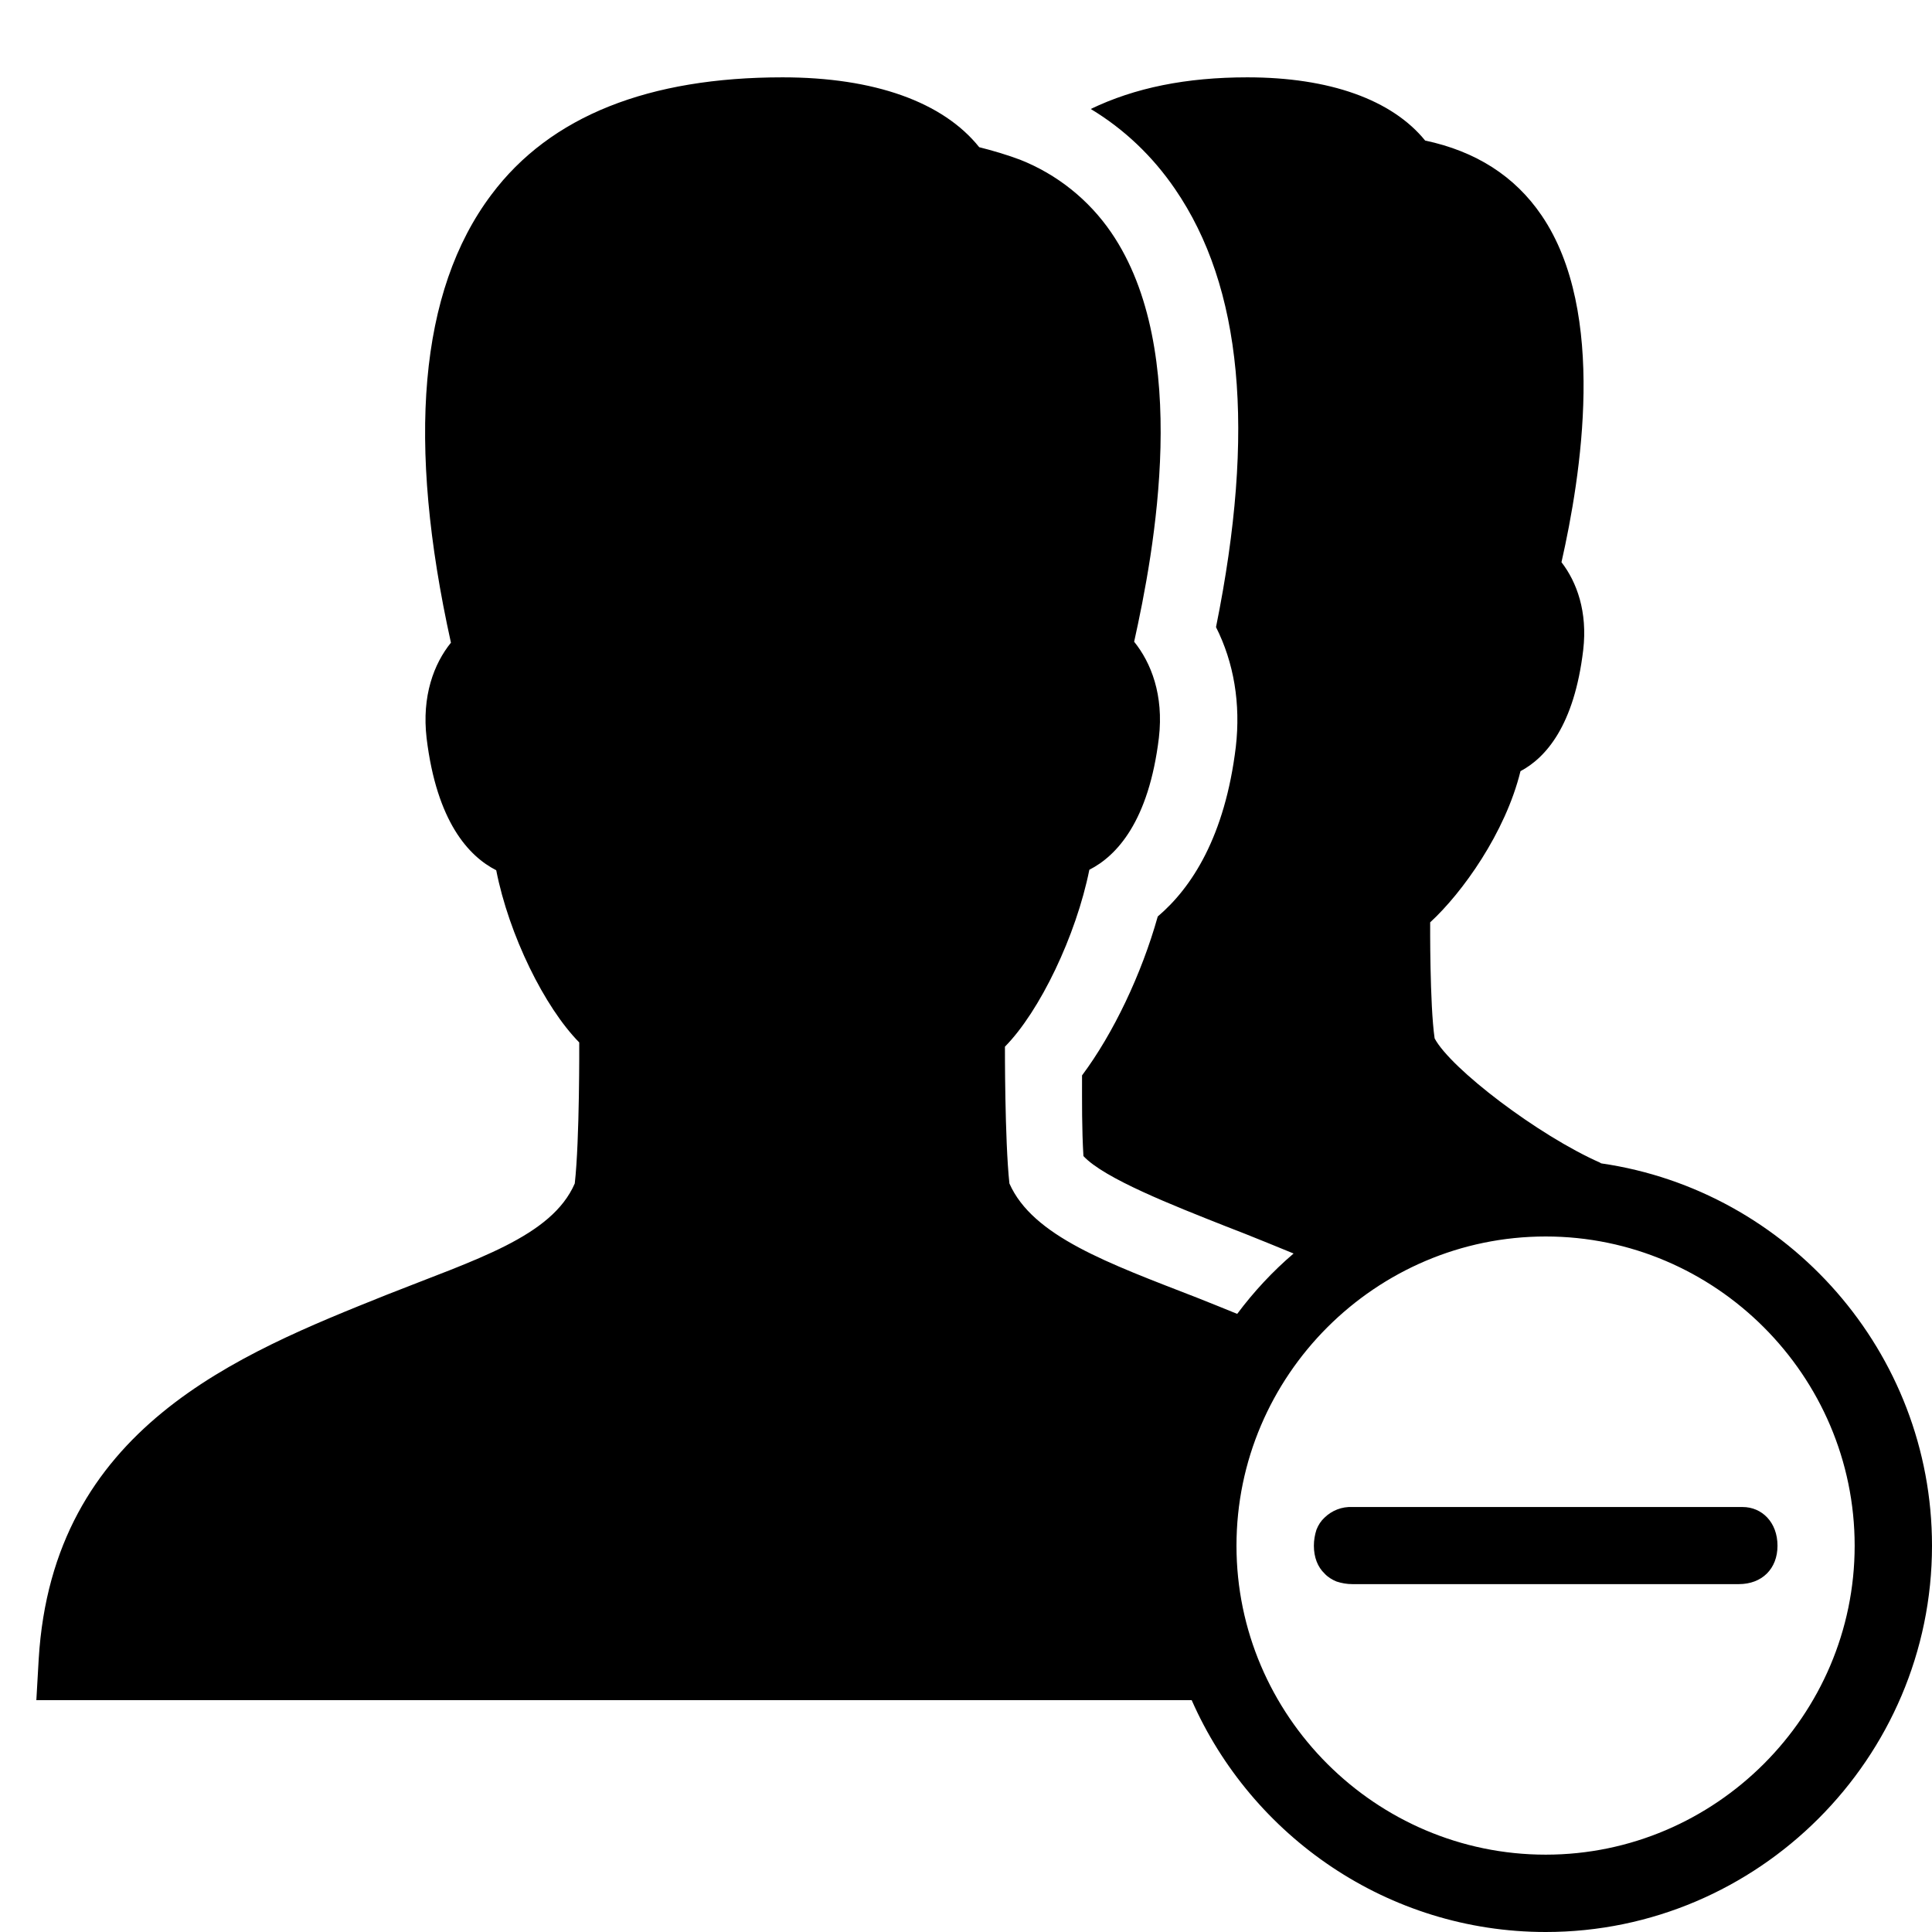 <?xml version="1.0" encoding="UTF-8"?>
<svg xmlns="http://www.w3.org/2000/svg" xmlns:xlink="http://www.w3.org/1999/xlink" width="32" height="32" viewBox="0 0 32 32" version="1.1">
<g id="surface1">
<path style=" stroke:none;fill-rule:nonzero;fill:rgb(0%,0%,0%);fill-opacity:1;" d="M 12.961 1.281 C 10.758 1.281 9.117 1.914 8.137 3.227 C 6.938 4.824 6.734 7.324 7.469 10.645 C 7.188 10.992 6.984 11.527 7.066 12.227 C 7.234 13.613 7.766 14.184 8.219 14.414 C 8.43 15.488 9.02 16.684 9.594 17.266 C 9.594 17.266 9.602 18.879 9.52 19.602 C 9.137 20.484 7.883 20.859 6.406 21.445 C 3.938 22.434 0.871 23.652 0.641 27.48 L 0.602 28.16 L 19.738 28.16 C 20.73 30.414 22.988 32 25.602 32 C 29.121 32 32 29.121 32 25.602 C 32 22.395 29.613 19.719 26.527 19.27 C 26.527 19.27 26.508 19.266 26.504 19.258 C 25.477 18.805 24.027 17.699 23.762 17.199 C 23.68 16.641 23.688 15.277 23.688 15.277 C 24.219 14.789 24.934 13.793 25.184 12.773 C 25.602 12.551 26.074 12.02 26.223 10.766 C 26.297 10.133 26.117 9.641 25.863 9.312 C 26.184 7.891 26.625 5.172 25.535 3.57 C 25.09 2.914 24.438 2.504 23.605 2.328 C 23.055 1.652 22.023 1.281 20.66 1.281 C 19.648 1.281 18.797 1.453 18.066 1.805 C 18.617 2.137 19.09 2.586 19.461 3.129 C 20.574 4.75 20.801 7.129 20.141 10.387 C 20.438 10.977 20.551 11.656 20.469 12.371 C 20.289 13.855 19.738 14.703 19.176 15.18 C 18.906 16.141 18.438 17.121 17.922 17.812 C 17.922 18.277 17.918 18.688 17.945 19.148 C 18.289 19.52 19.438 19.969 20.297 20.309 C 20.648 20.441 21.426 20.762 21.426 20.762 C 21.078 21.059 20.766 21.395 20.492 21.762 C 20.27 21.672 20.051 21.582 19.832 21.496 C 18.355 20.922 17.105 20.477 16.719 19.602 C 16.641 18.879 16.645 17.336 16.645 17.336 C 17.223 16.75 17.824 15.496 18.043 14.406 C 18.496 14.176 19.027 13.605 19.195 12.219 C 19.277 11.512 19.066 10.977 18.785 10.629 C 19.117 9.133 19.742 5.805 18.406 3.852 C 18.035 3.309 17.508 2.887 16.895 2.645 C 16.672 2.562 16.449 2.496 16.219 2.438 C 15.621 1.691 14.484 1.281 12.961 1.281 M 25.602 20.48 C 28.414 20.48 30.719 22.785 30.719 25.602 C 30.719 28.414 28.414 30.719 25.602 30.719 C 22.785 30.719 20.48 28.414 20.48 25.602 C 20.48 22.785 22.785 20.48 25.602 20.48 M 22.398 24.961 C 22.227 24.953 22.062 25.016 21.938 25.137 C 21.879 25.191 21.836 25.258 21.805 25.336 C 21.777 25.422 21.762 25.512 21.762 25.602 C 21.762 25.793 21.824 25.953 21.938 26.062 C 21.992 26.121 22.062 26.164 22.137 26.195 C 22.223 26.223 22.309 26.238 22.398 26.238 L 28.801 26.238 C 29.184 26.238 29.441 25.984 29.441 25.602 C 29.441 25.215 29.184 24.961 28.863 24.961 Z M 22.398 24.961 "/>
</g>
</svg>
